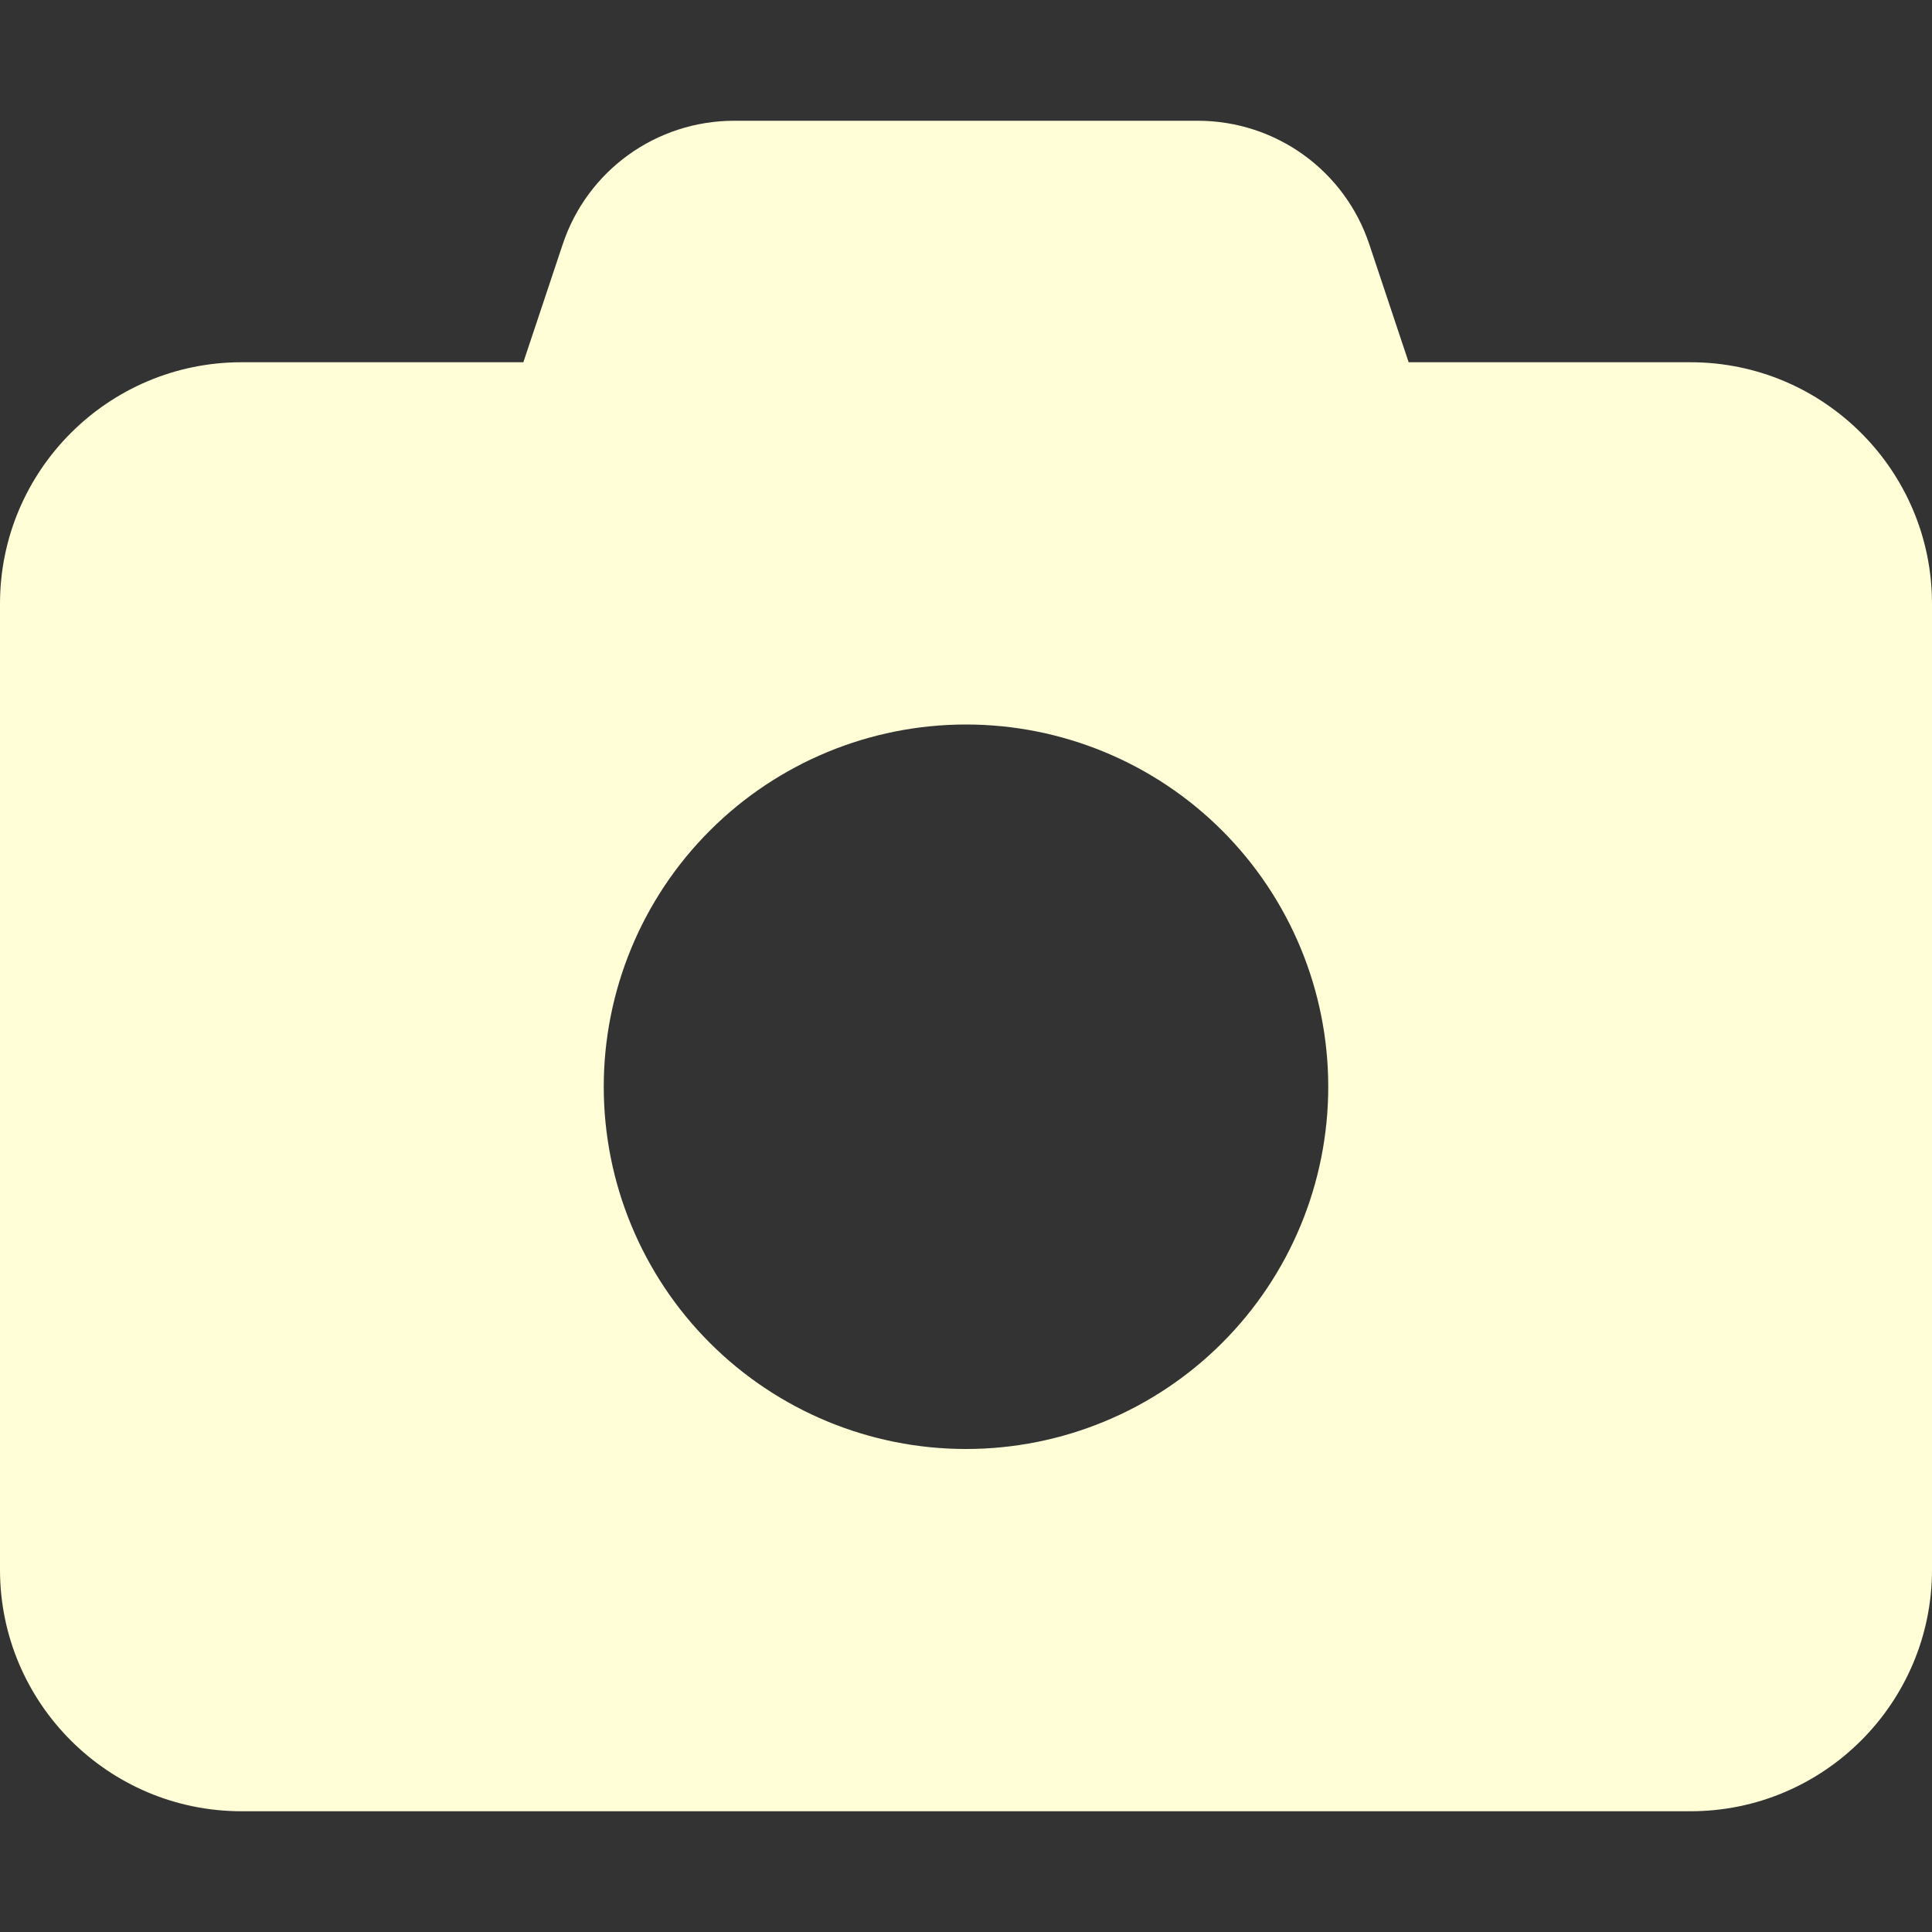 <svg width="36" height="36" viewBox="0 0 36 36" fill="none" xmlns="http://www.w3.org/2000/svg">
<rect x="0" y="0" width="36" height="36" fill="#333333" stroke="none"/>
<path d="M10.484 4.556L9.752 6.75H4.5C2.018 6.75 0 8.768 0 11.25V29.25C0 31.732 2.018 33.75 4.5 33.75H31.5C33.982 33.75 36 31.732 36 29.25V11.25C36 8.768 33.982 6.75 31.5 6.75H26.248L25.516 4.556C25.059 3.178 23.773 2.25 22.317 2.25H13.683C12.227 2.25 10.941 3.178 10.484 4.556ZM18 13.5C19.79 13.5 21.507 14.211 22.773 15.477C24.039 16.743 24.75 18.46 24.75 20.25C24.75 22.04 24.039 23.757 22.773 25.023C21.507 26.289 19.79 27 18 27C16.21 27 14.493 26.289 13.227 25.023C11.961 23.757 11.25 22.04 11.25 20.25C11.25 18.46 11.961 16.743 13.227 15.477C14.493 14.211 16.21 13.5 18 13.5Z" fill="#FFFED7"/>
</svg>
